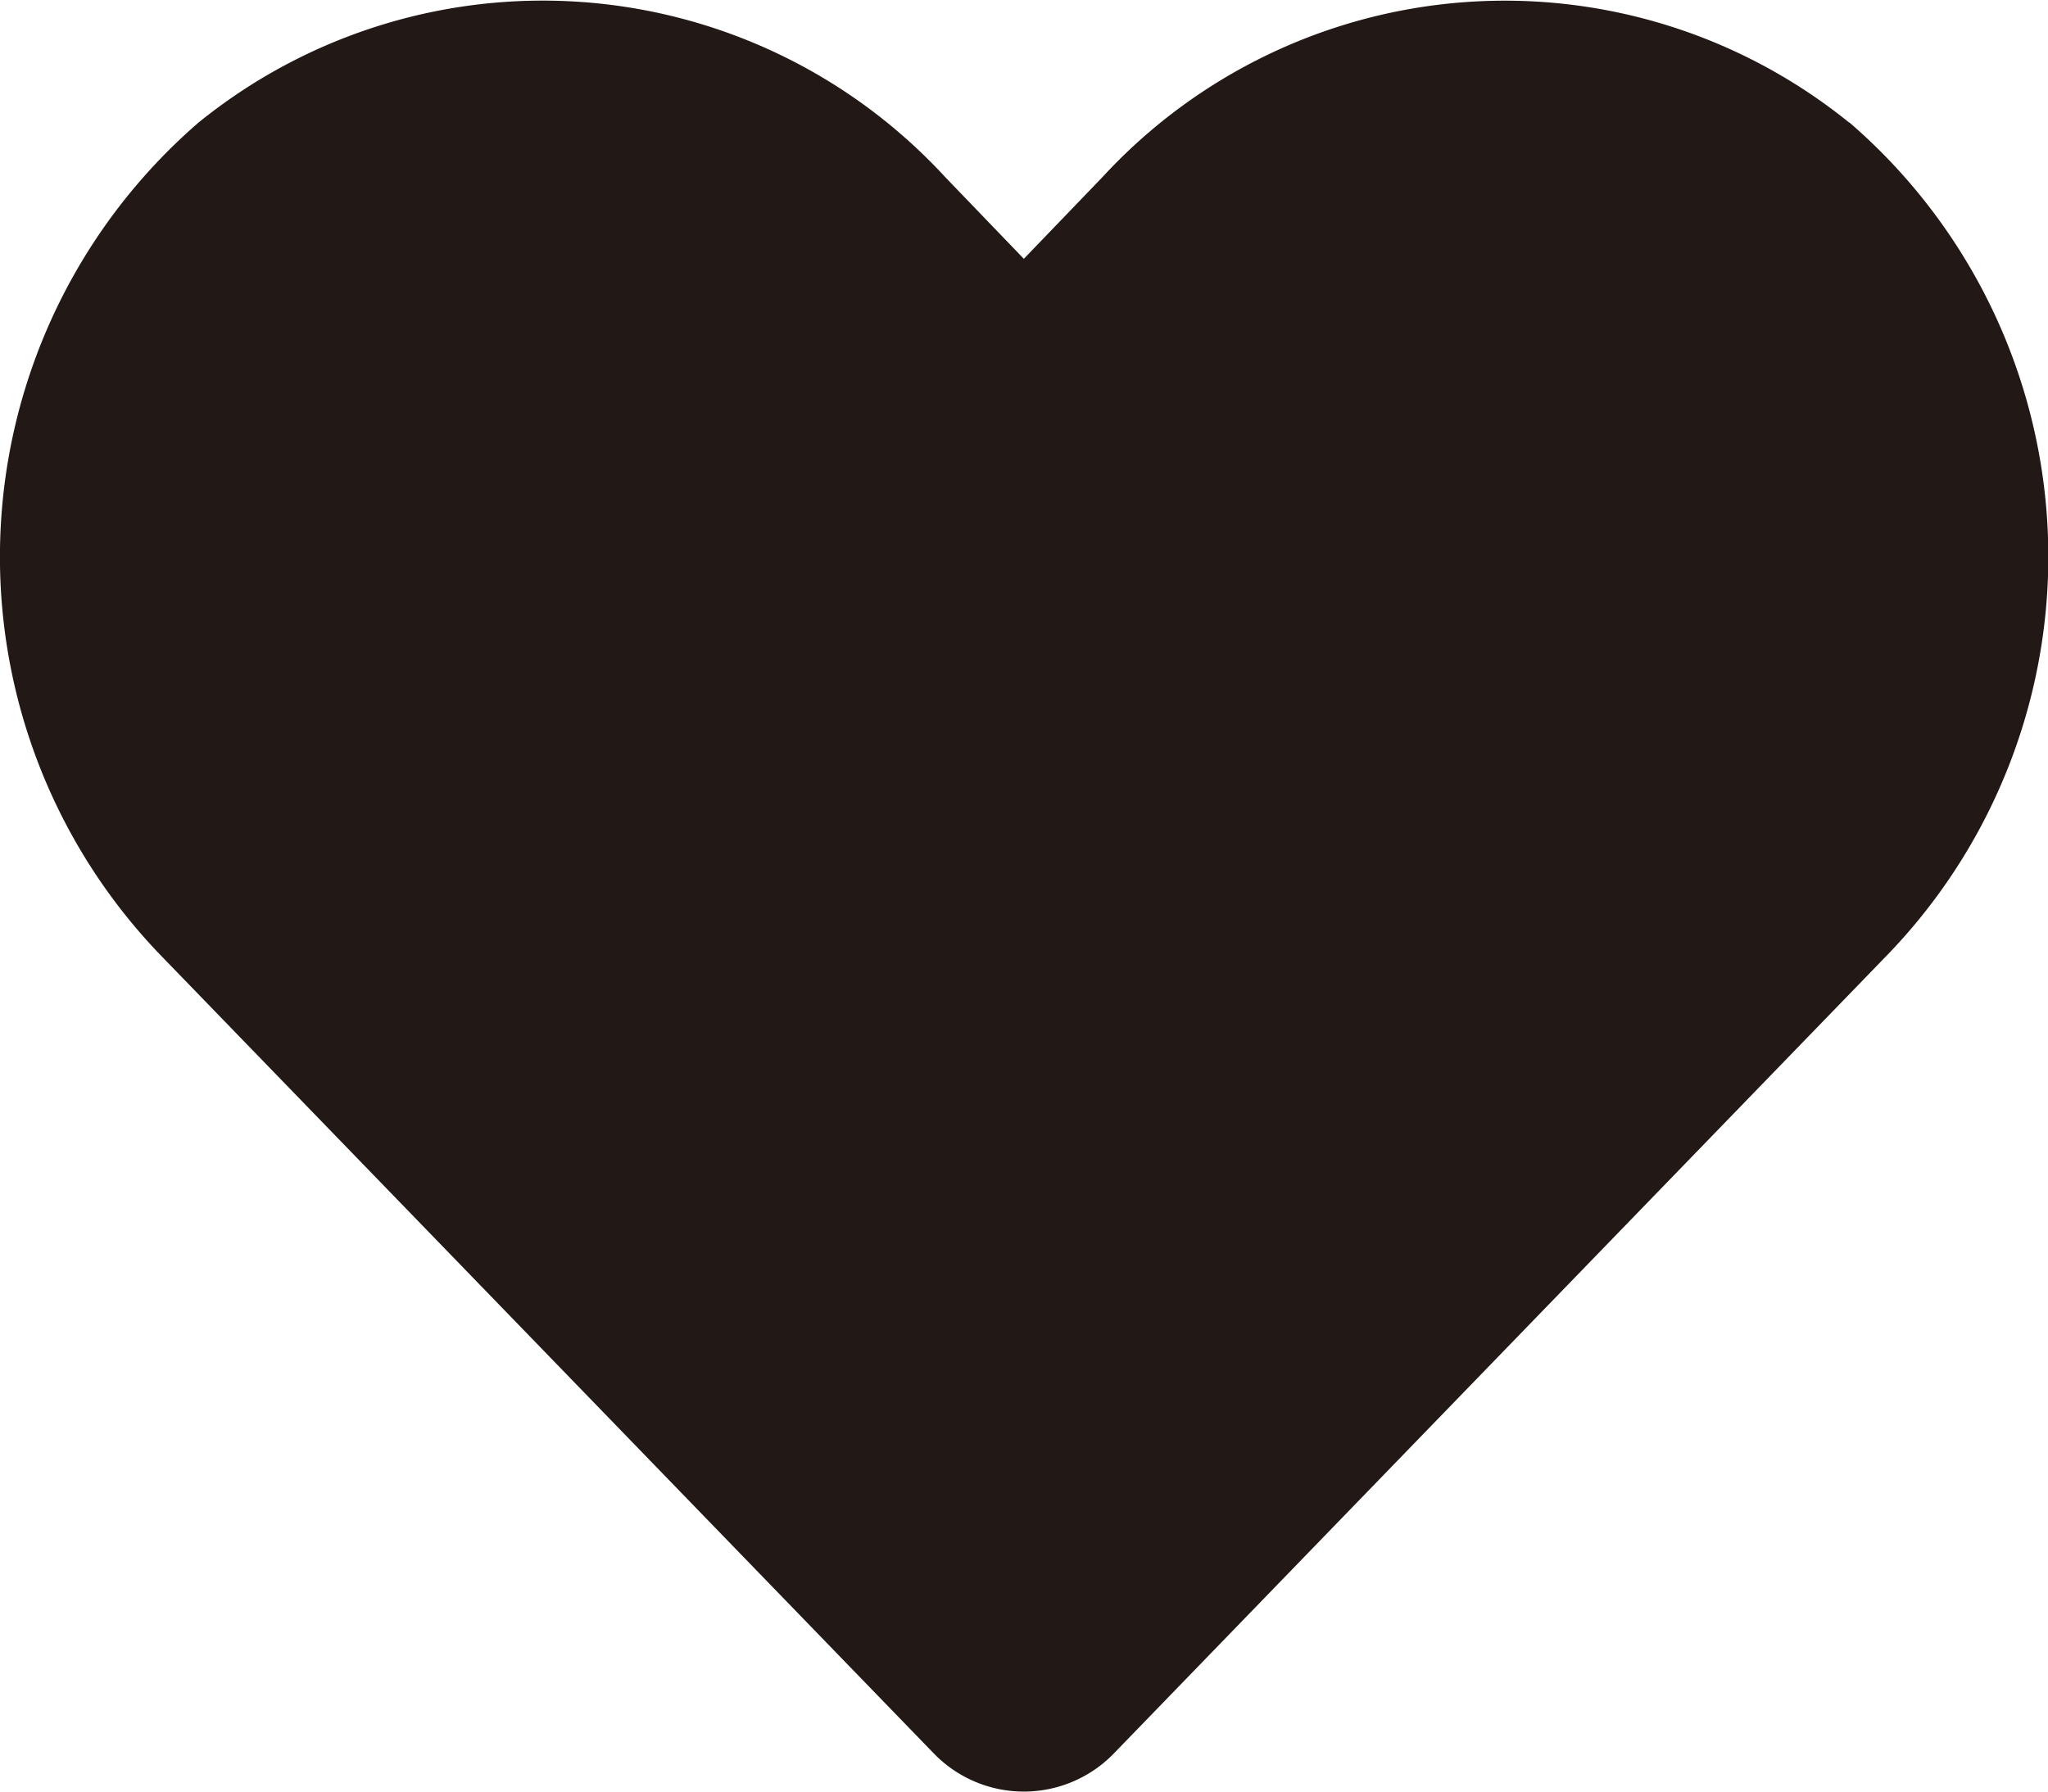 <svg xmlns="http://www.w3.org/2000/svg" width="12.5" height="10.938" viewBox="0 0 12.5 10.938"><path d="M11.274,32.715a3.339,3.339,0,0,0-4.556.332l-.481.5-.481-.5A3.338,3.338,0,0,0,1.2,32.715,3.506,3.506,0,0,0,.96,37.79l4.724,4.878a.765.765,0,0,0,1.106,0l4.724-4.878a3.5,3.5,0,0,0-.239-5.076Z" transform="translate(0.012 -31.967)" fill="#221815"/></svg>